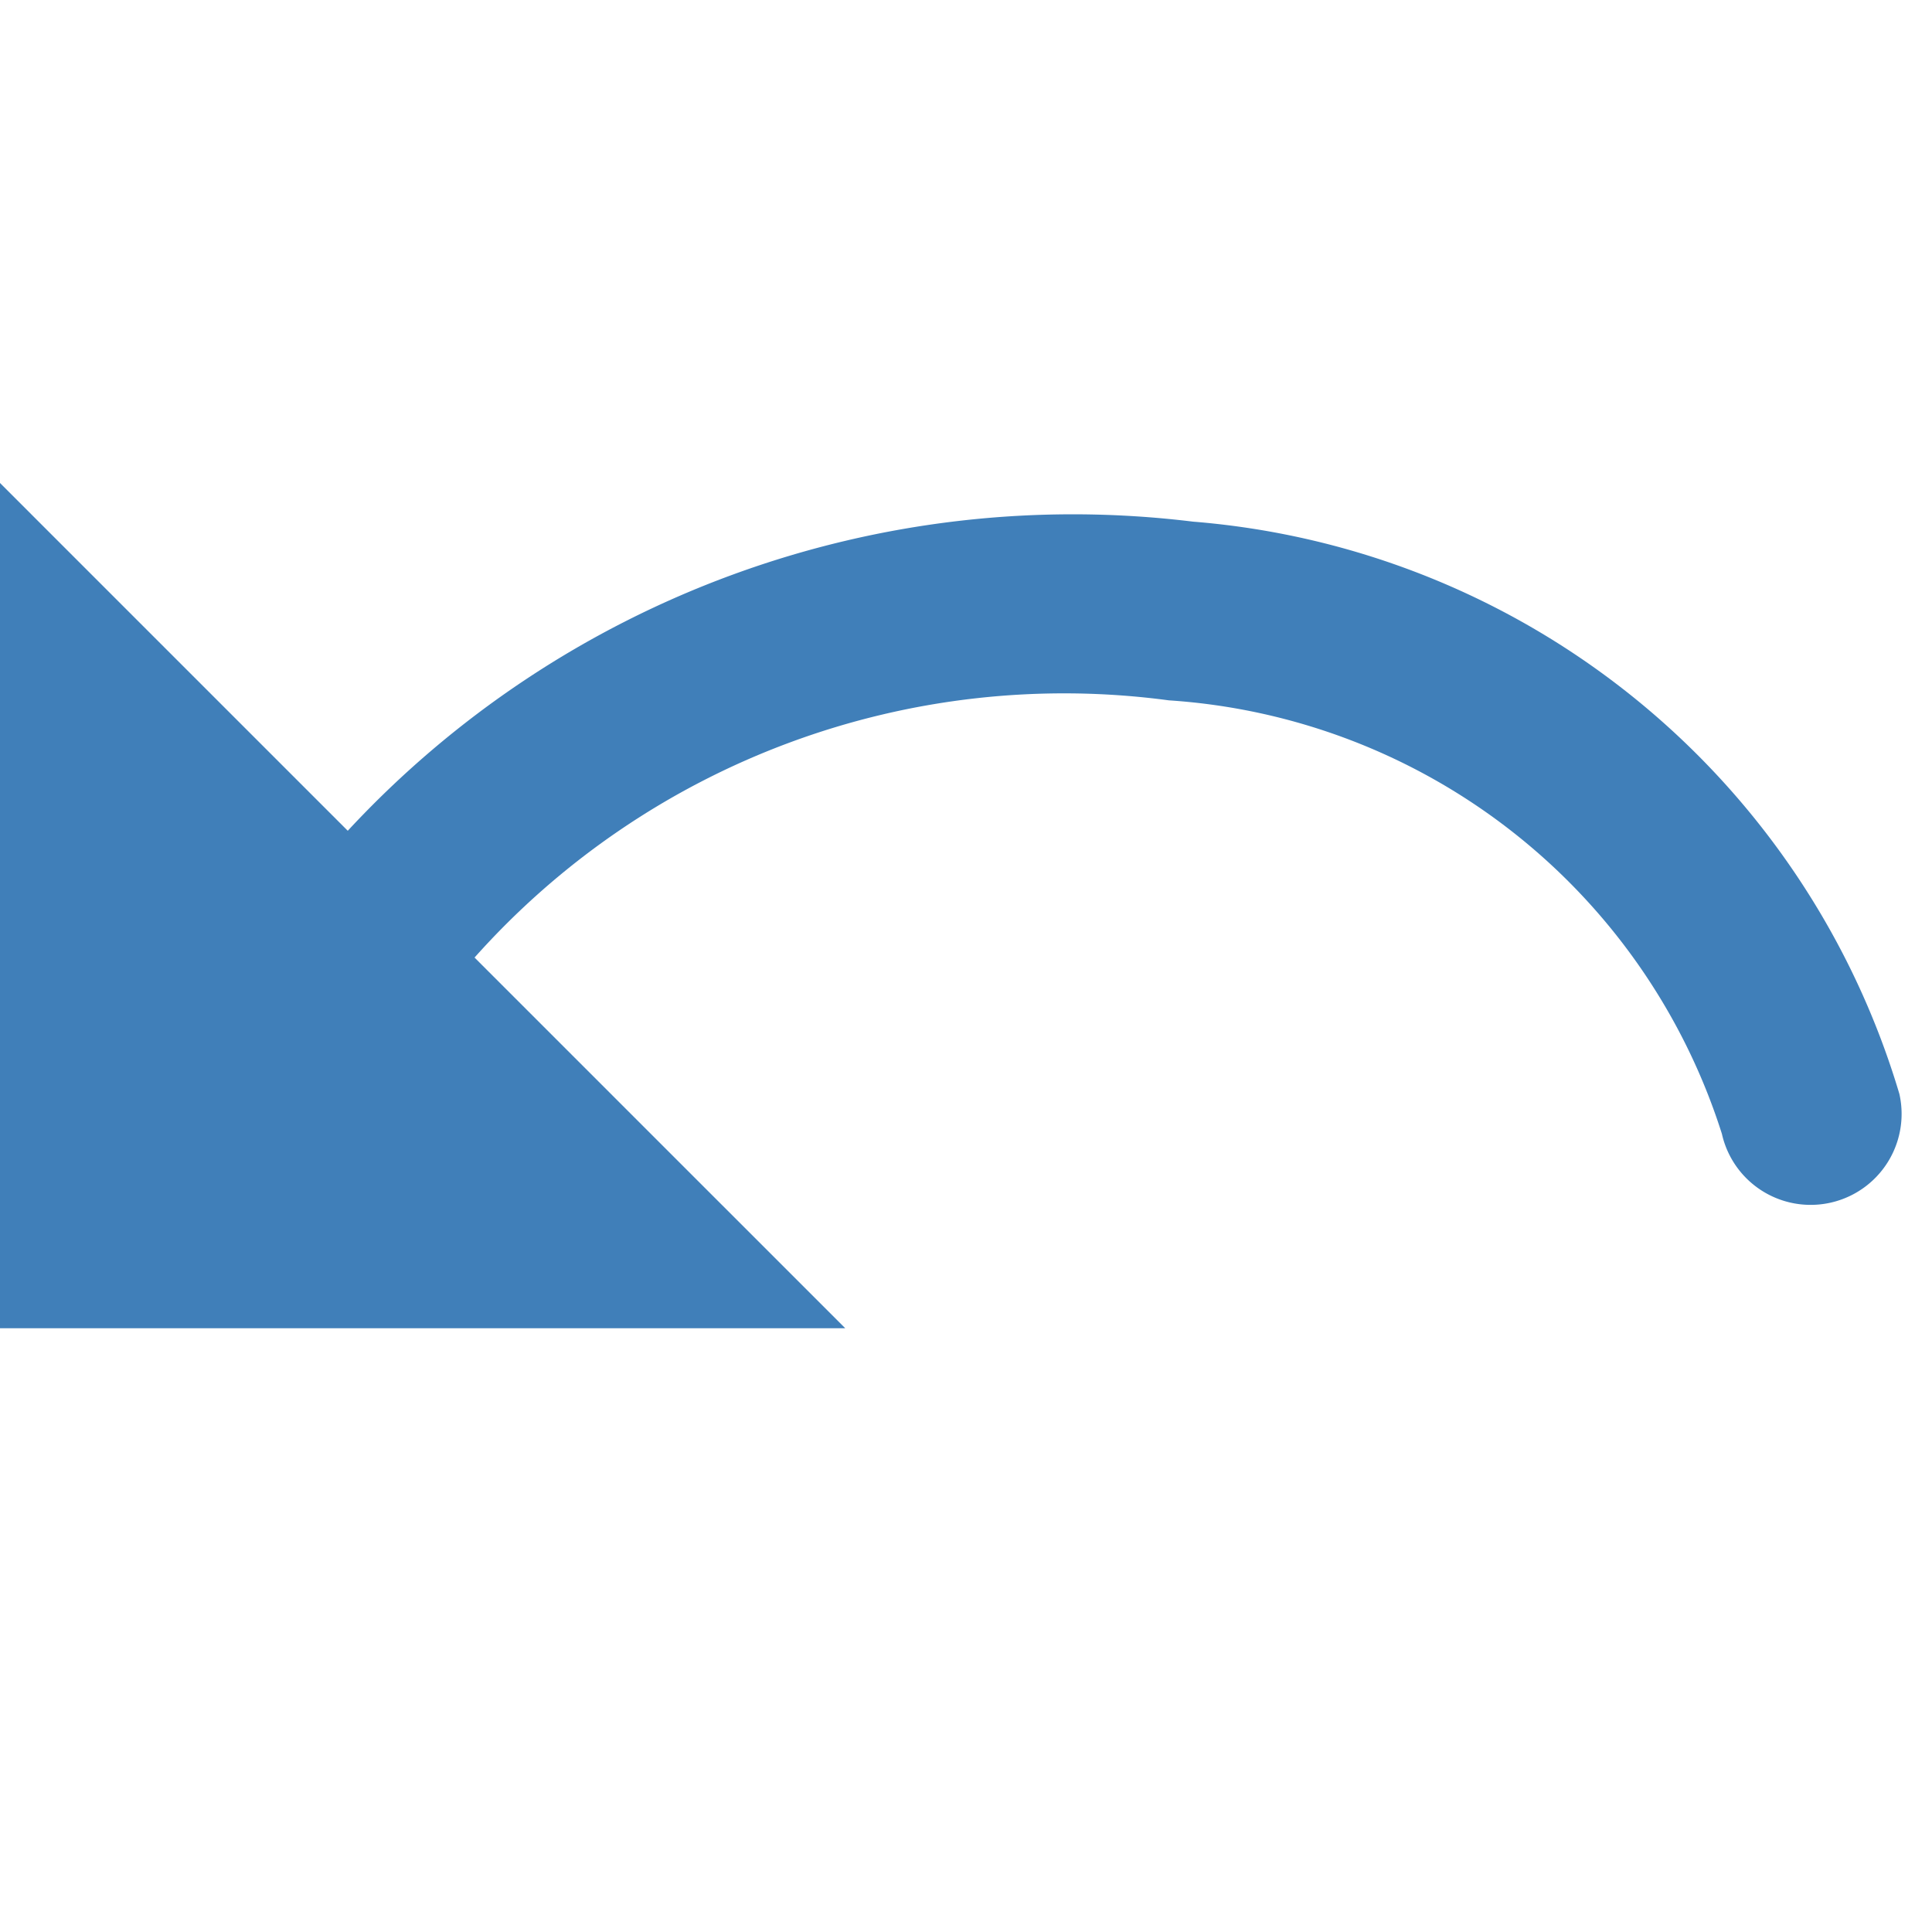 <svg id="Layer_1" data-name="Layer 1" xmlns="http://www.w3.org/2000/svg" viewBox="0 0 16 16">
    <title>CancelSaving_16</title>
    <path d="M15.73,9.06A6.66,6.66,0,0,0,9.88,4.32a8.19,8.19,0,0,0-7,2.56L0,4v7H7L3.93,7.93A6.54,6.54,0,0,1,9.68,5.8a5.16,5.16,0,0,1,4.58,3.59A0.75,0.75,0,0,0,15.73,9.06Z"
          fill="#407fb9"/>
</svg>

